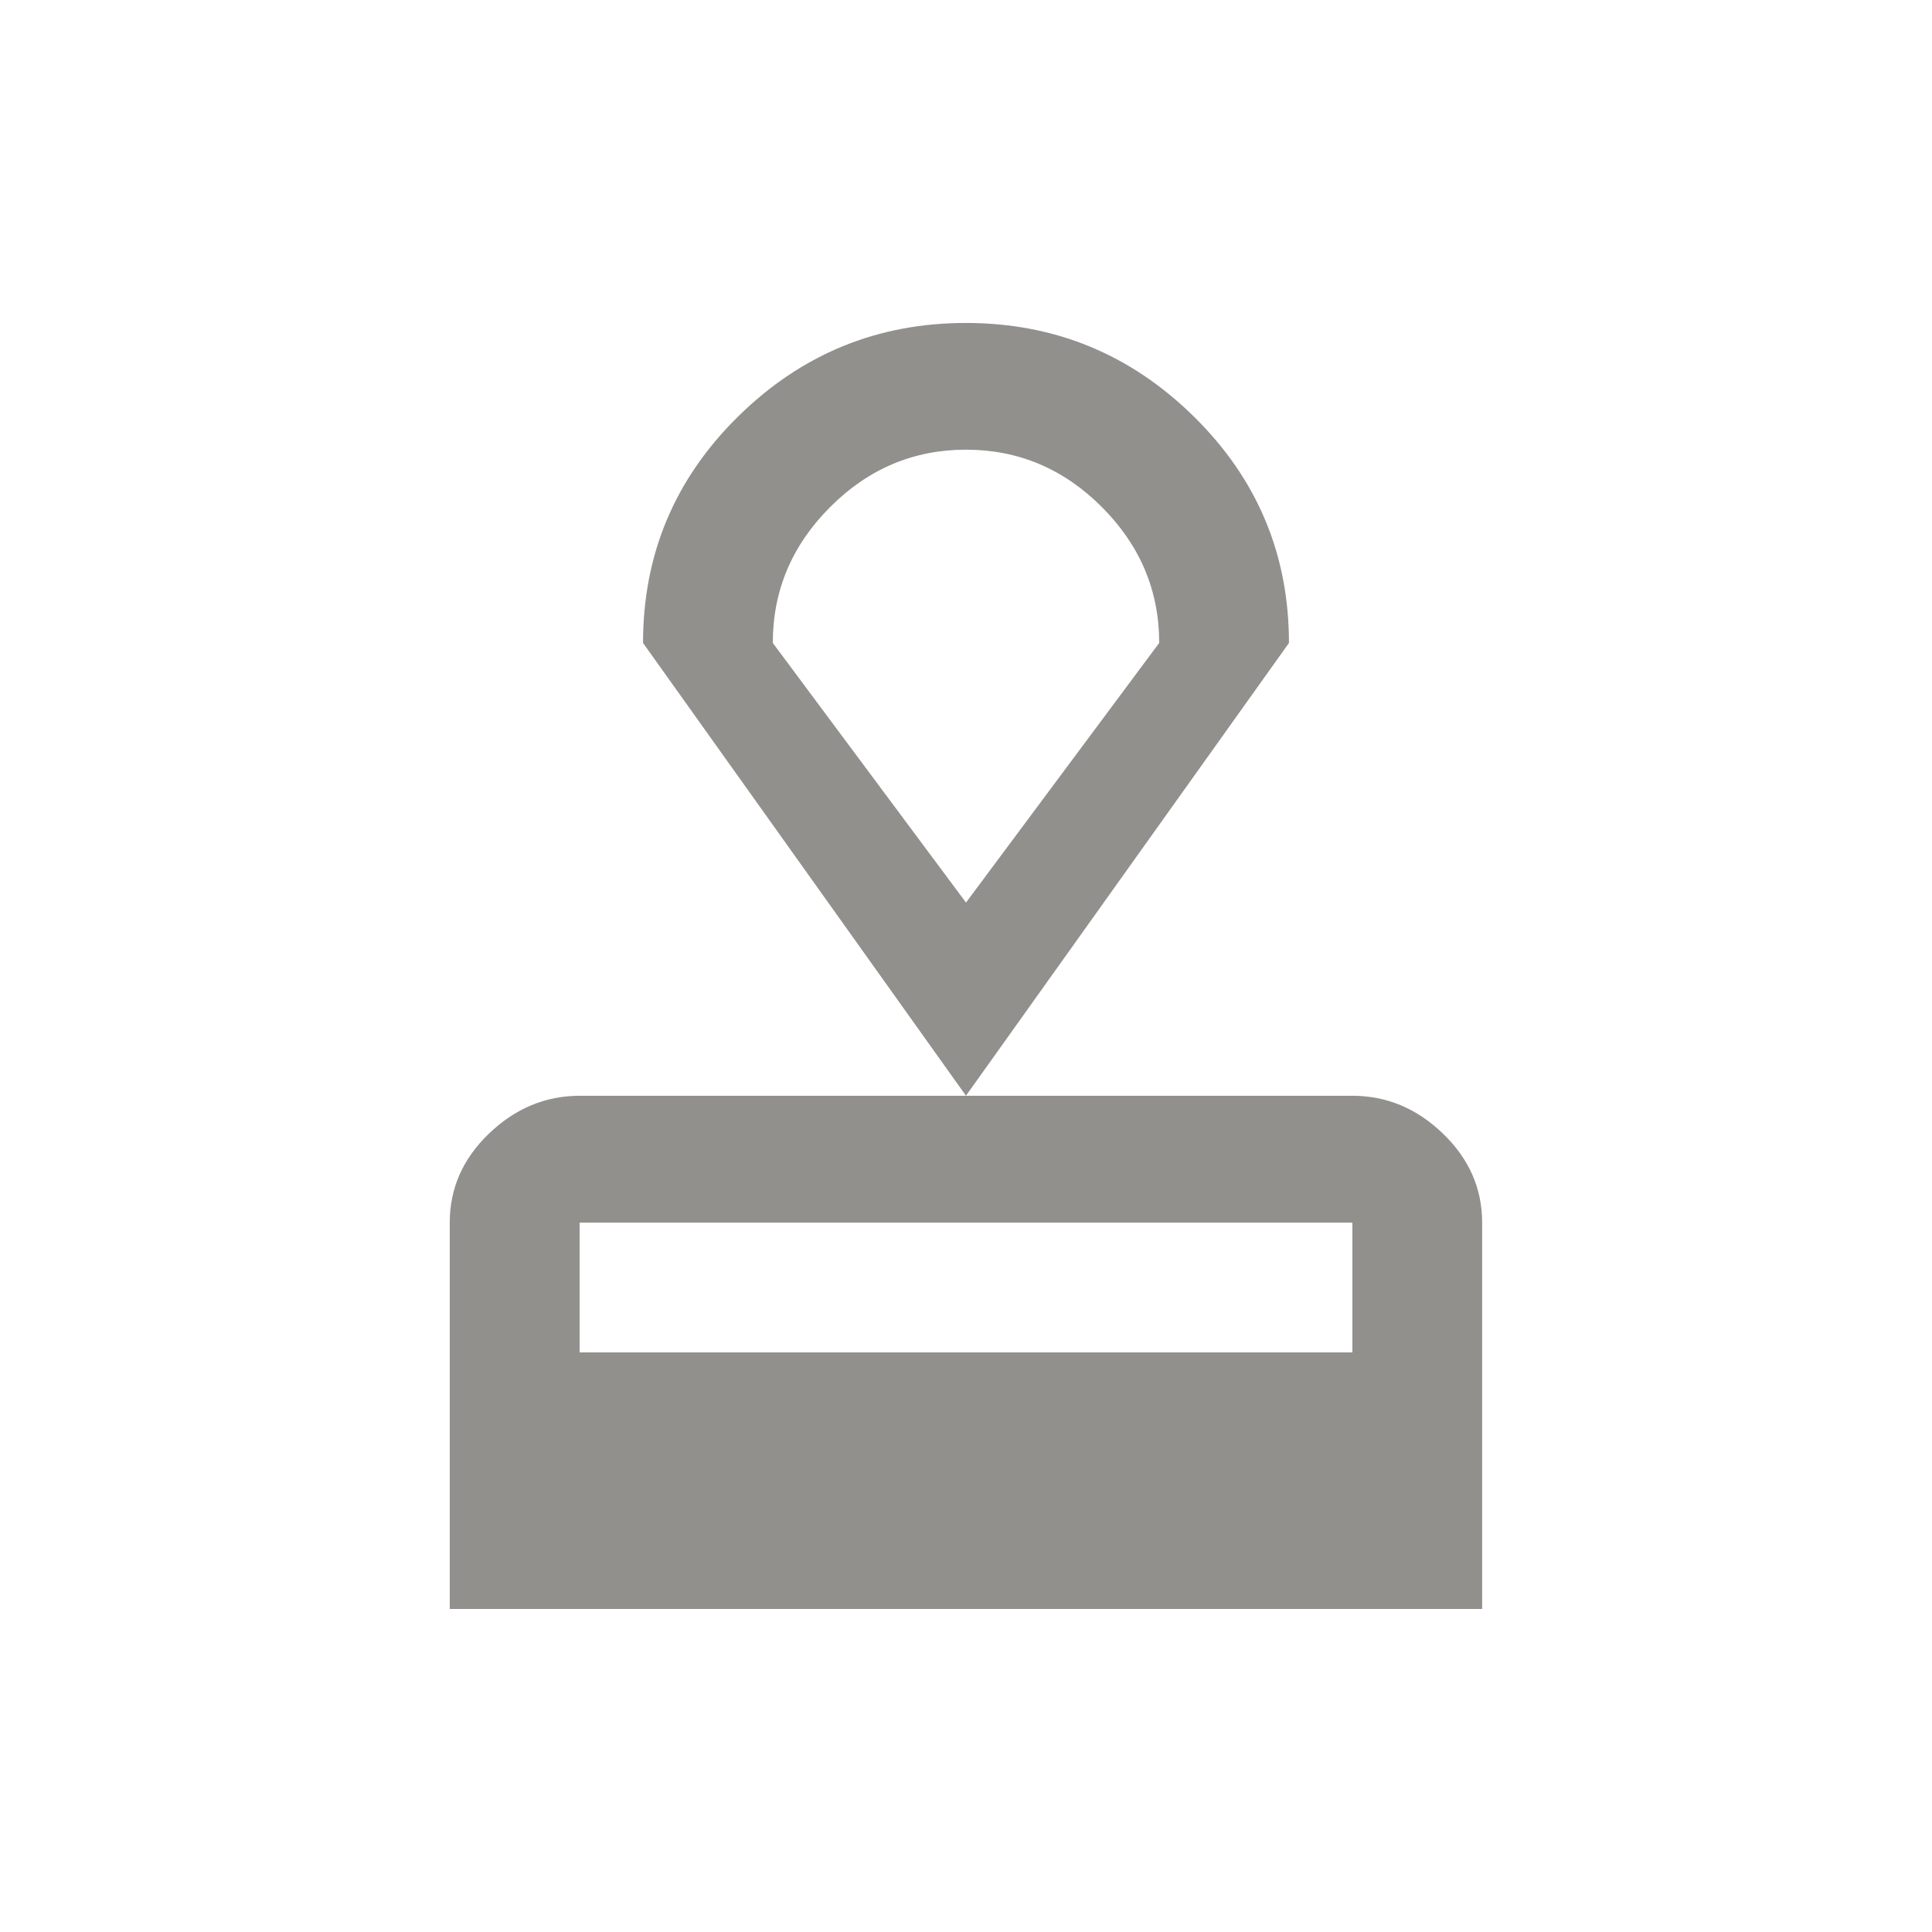 <!-- Generated by IcoMoon.io -->
<svg version="1.1" xmlns="http://www.w3.org/2000/svg" width="24" height="24" viewBox="0 0 24 24">
<title>approval</title>
<path fill="#91908d" d="M12 11.212l2.4-3.225q0-0.975-0.712-1.688t-1.688-0.713-1.688 0.713-0.712 1.688zM12 4.012q1.65 0 2.831 1.163t1.181 2.812l-4.013 5.625h4.8q0.638 0 1.125 0.469t0.488 1.106v4.8h-12.825v-4.8q0-0.638 0.488-1.106t1.125-0.469h4.8l-4.012-5.625q0-1.65 1.181-2.813t2.831-1.162zM16.8 16.8v-1.612h-9.6v1.612h9.6z"></path>
</svg>

